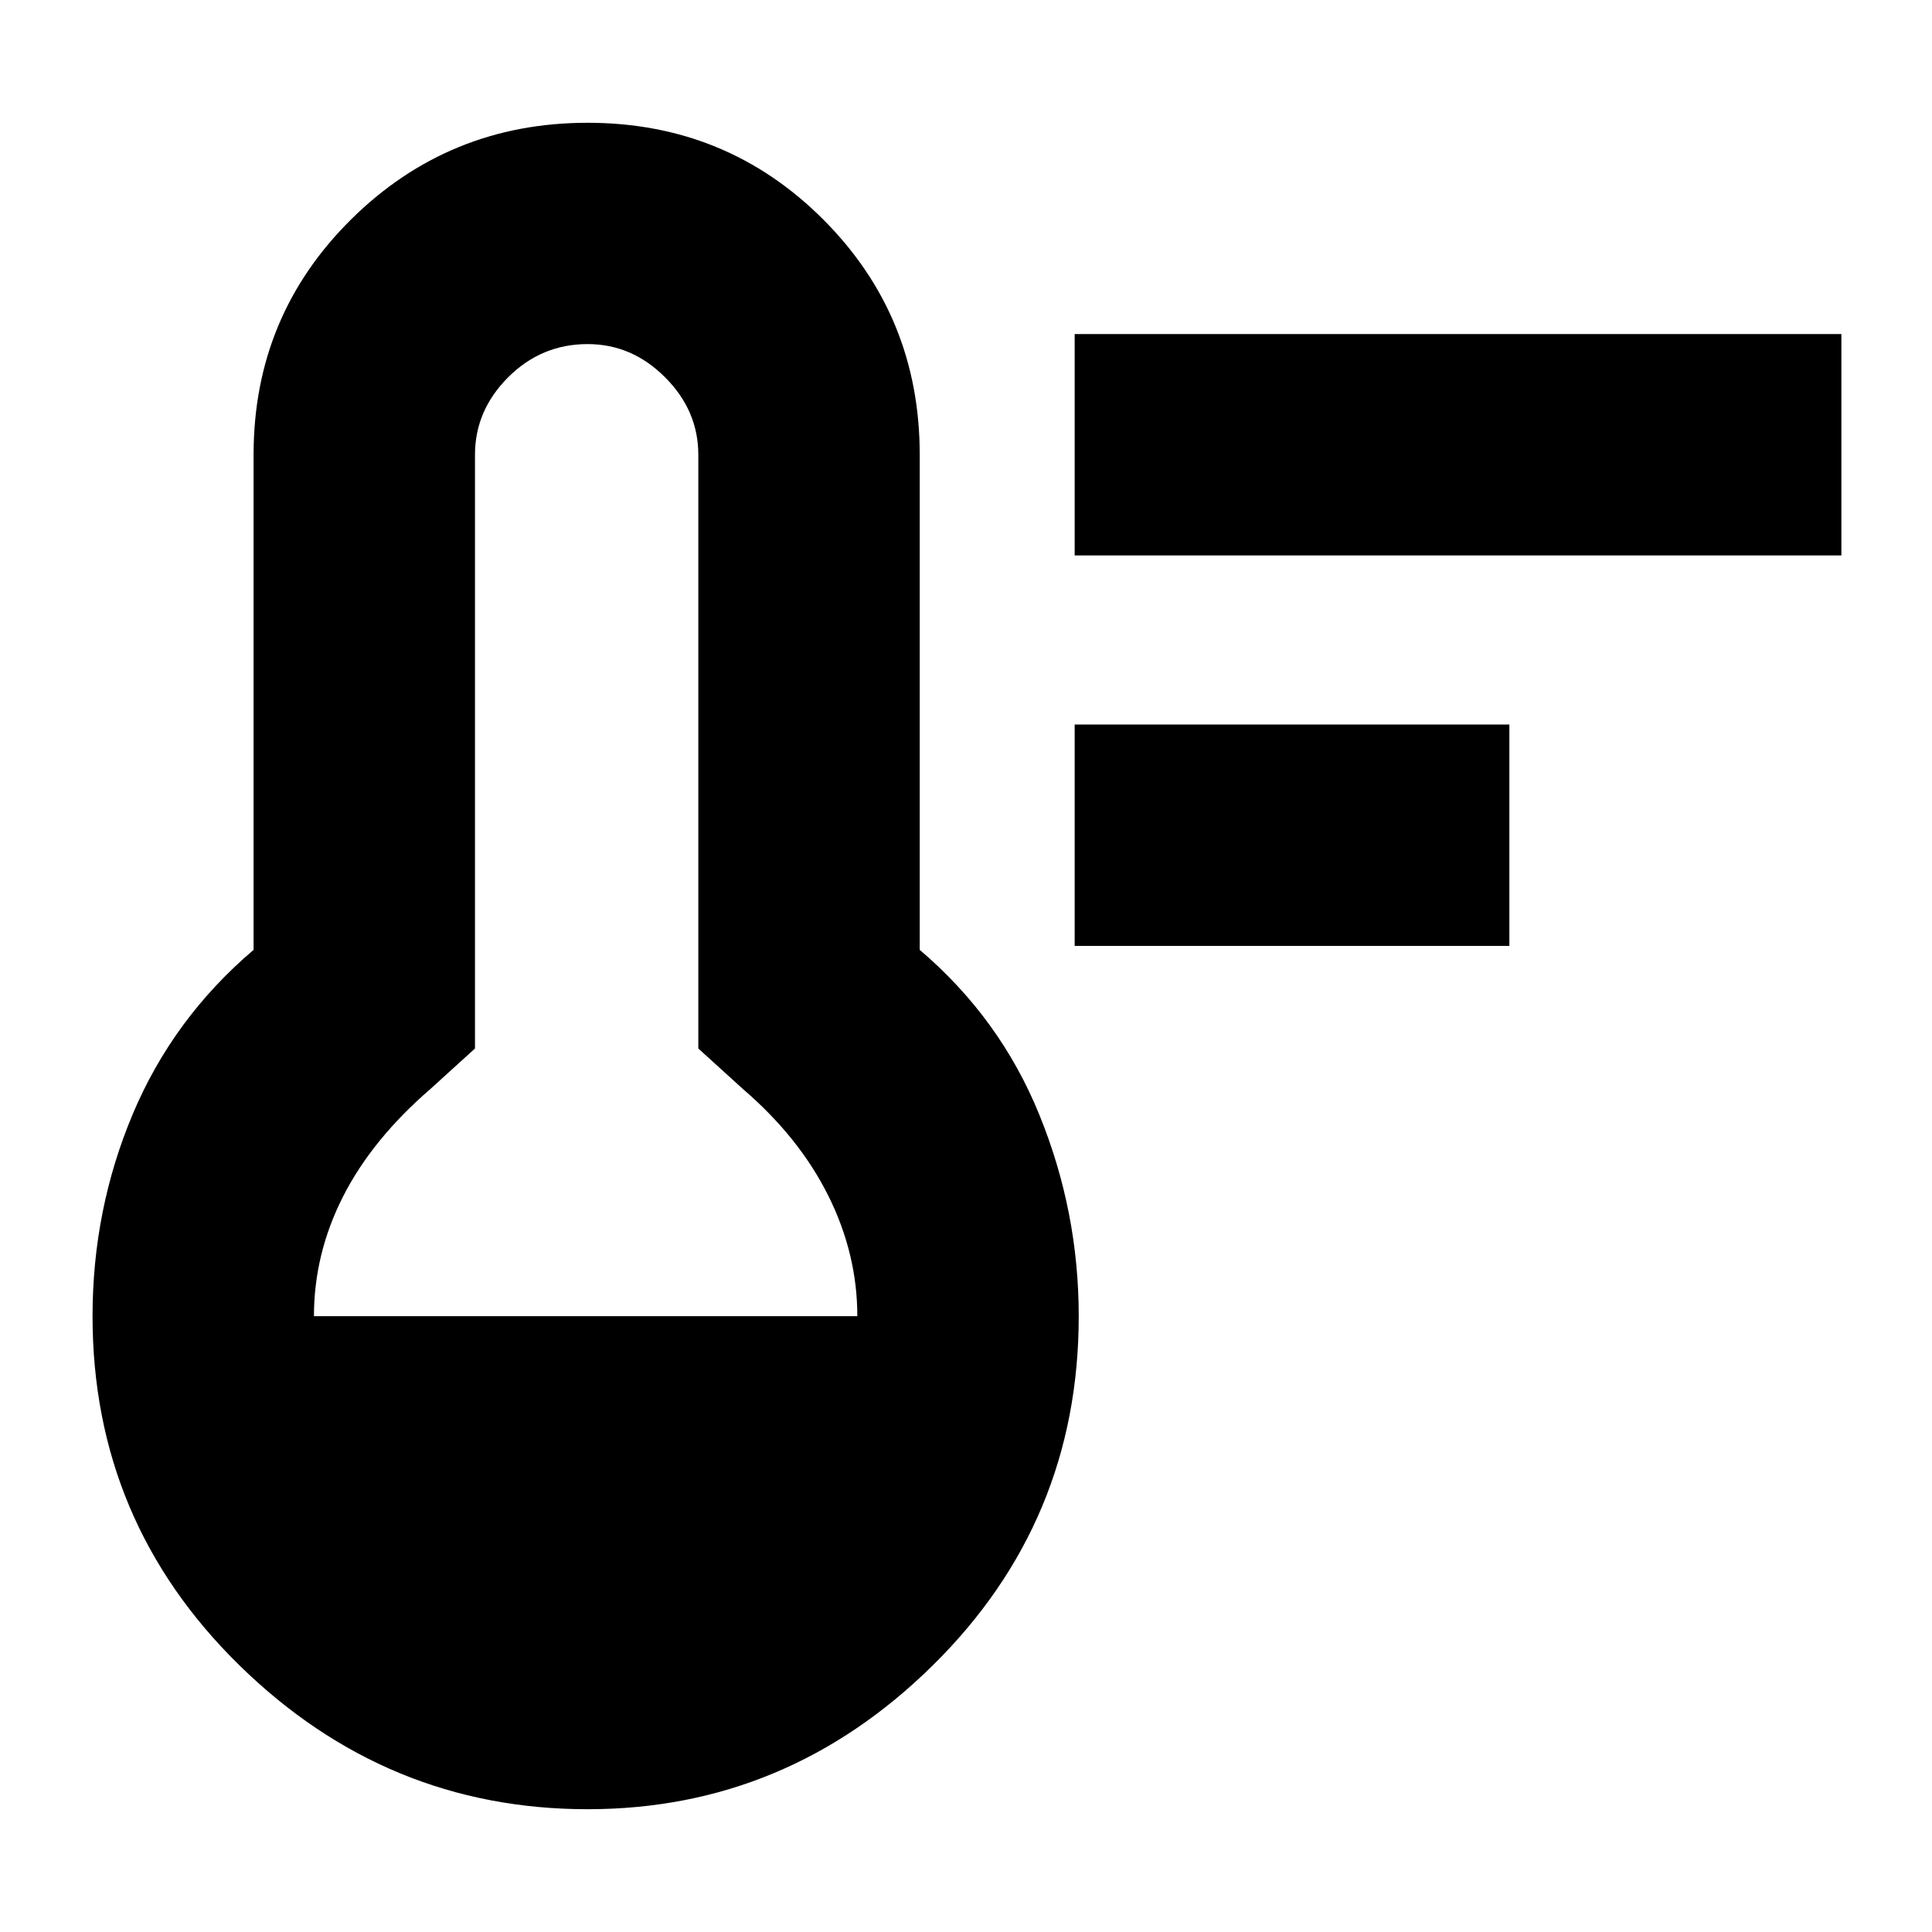 <svg xmlns="http://www.w3.org/2000/svg" height="20" width="20"><path d="M11.125 9.792V7.5H15.625V9.792ZM11.125 5.75V3.458H19.062V5.75ZM6.083 18.729Q4 18.729 2.479 17.24Q0.958 15.75 0.958 13.625Q0.958 12.521 1.375 11.531Q1.792 10.542 2.625 9.833V4.708Q2.625 3.271 3.635 2.271Q4.646 1.271 6.083 1.271Q7.521 1.271 8.521 2.271Q9.521 3.271 9.521 4.708V9.833Q10.354 10.542 10.76 11.542Q11.167 12.542 11.167 13.625Q11.167 15.75 9.656 17.24Q8.146 18.729 6.083 18.729ZM3.25 13.625H8.875Q8.875 12.979 8.573 12.375Q8.271 11.771 7.688 11.271L7.229 10.854V4.708Q7.229 4.25 6.885 3.906Q6.542 3.562 6.083 3.562Q5.604 3.562 5.26 3.906Q4.917 4.25 4.917 4.708V10.854L4.458 11.271Q3.854 11.792 3.552 12.385Q3.25 12.979 3.25 13.625Z"/></svg>